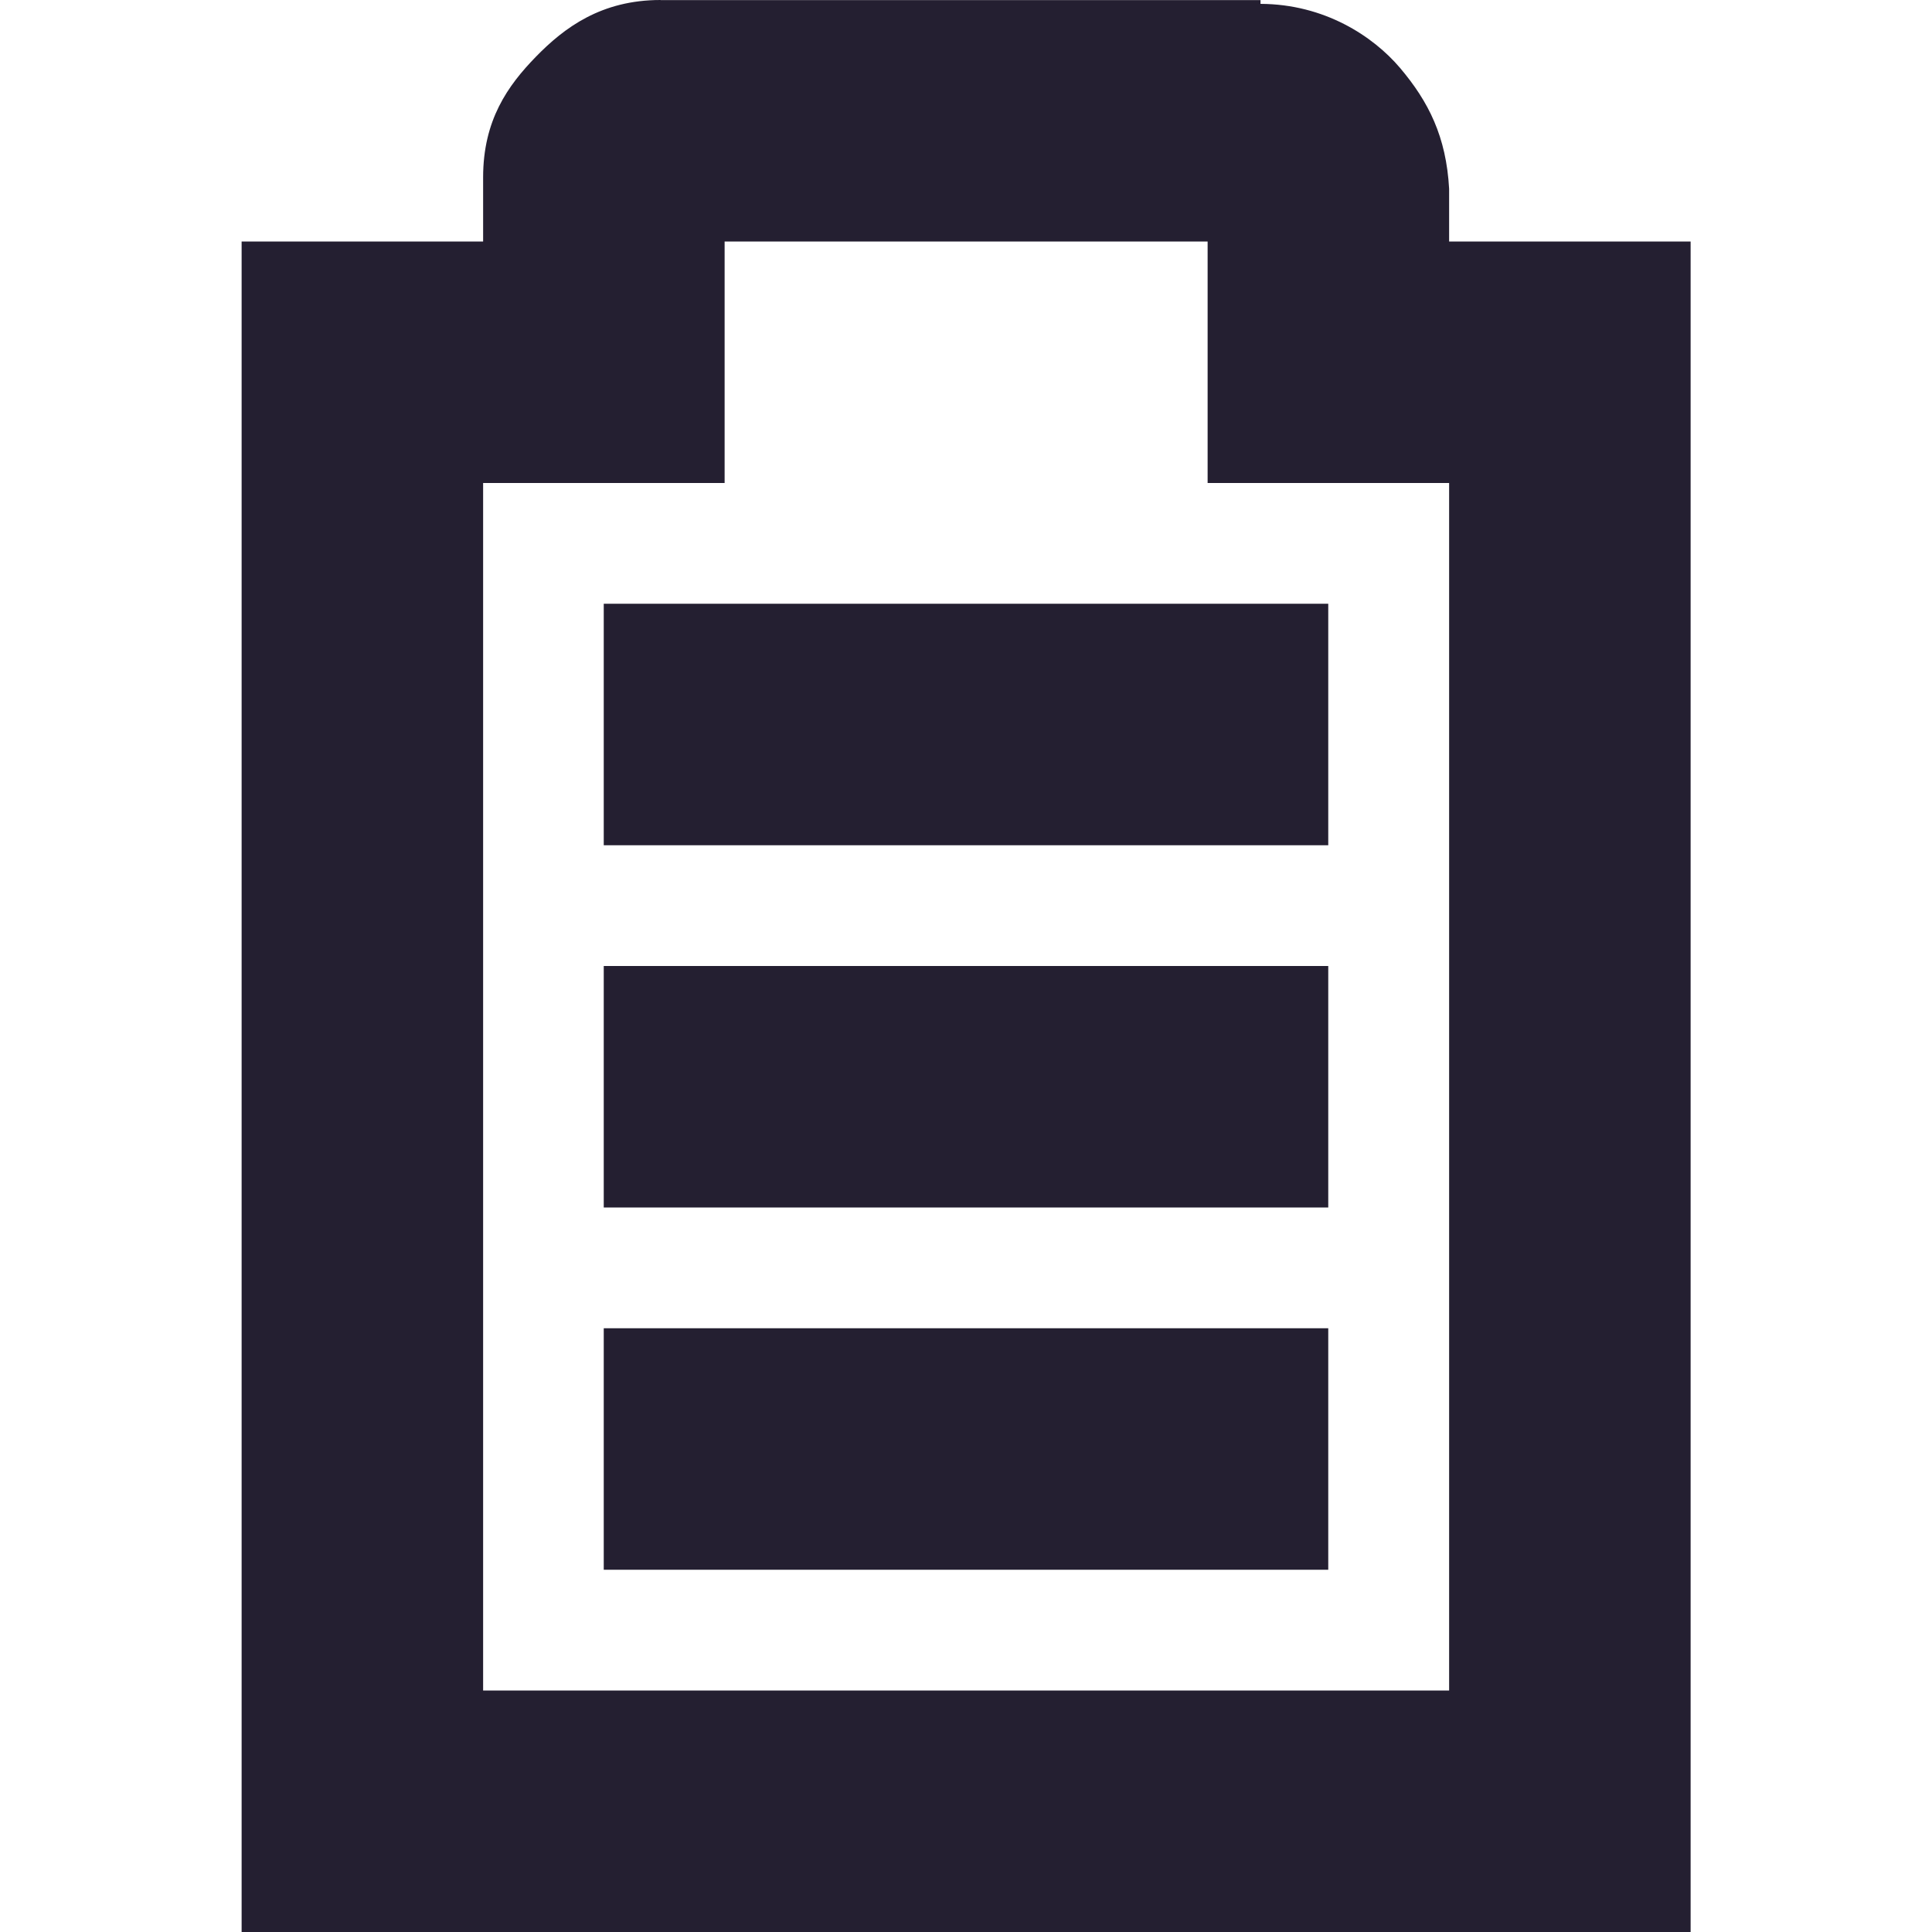 <?xml version="1.0" encoding="UTF-8"?>
<!-- Created with Inkscape (http://www.inkscape.org/) -->
<svg id="svg7384" width="16" height="16" version="1.1" xmlns="http://www.w3.org/2000/svg" xmlns:cc="http://creativecommons.org/ns#" xmlns:dc="http://purl.org/dc/elements/1.1/" xmlns:rdf="http://www.w3.org/1999/02/22-rdf-syntax-ns#">
 <title id="title9167">Gnome Symbolic Icon Theme</title>
 <g id="layer10" transform="translate(-141 -567)">
  <rect id="rect5637" transform="matrix(0,1,1,0,0,0)" x="572" y="146" width="2" height="6" style="color:#000000;fill:#241f31"/>
  <path id="path5639" d="m146.47 567c-0.49 0-0.796 0.228-1.031 0.469s-0.438 0.527-0.438 1v0.531h-1-1v1 12 1h1 10 1v-1-12-1h-1-1v-0.375-0.031-0.031c-0.024-0.431-0.17-0.721-0.406-1-0.224-0.264-0.627-0.529-1.156-0.531v-0.031h-0.062-4.906zm0.531 2h4v1 1h1 1v10h-8v-10h1 1v-1-1z" style="block-progression:tb;color:#241f31;fill:#241f31;text-indent:0;text-transform:none"/>
  <rect id="rect5643" transform="matrix(0,1,1,0,0,0)" x="575" y="146" width="2" height="6" style="color:#000000;fill:#241f31"/>
  <rect id="rect5645" transform="matrix(0,1,1,0,0,0)" x="578" y="146" width="2" height="6" style="color:#000000;fill:#241f31"/>
 </g>
</svg>
